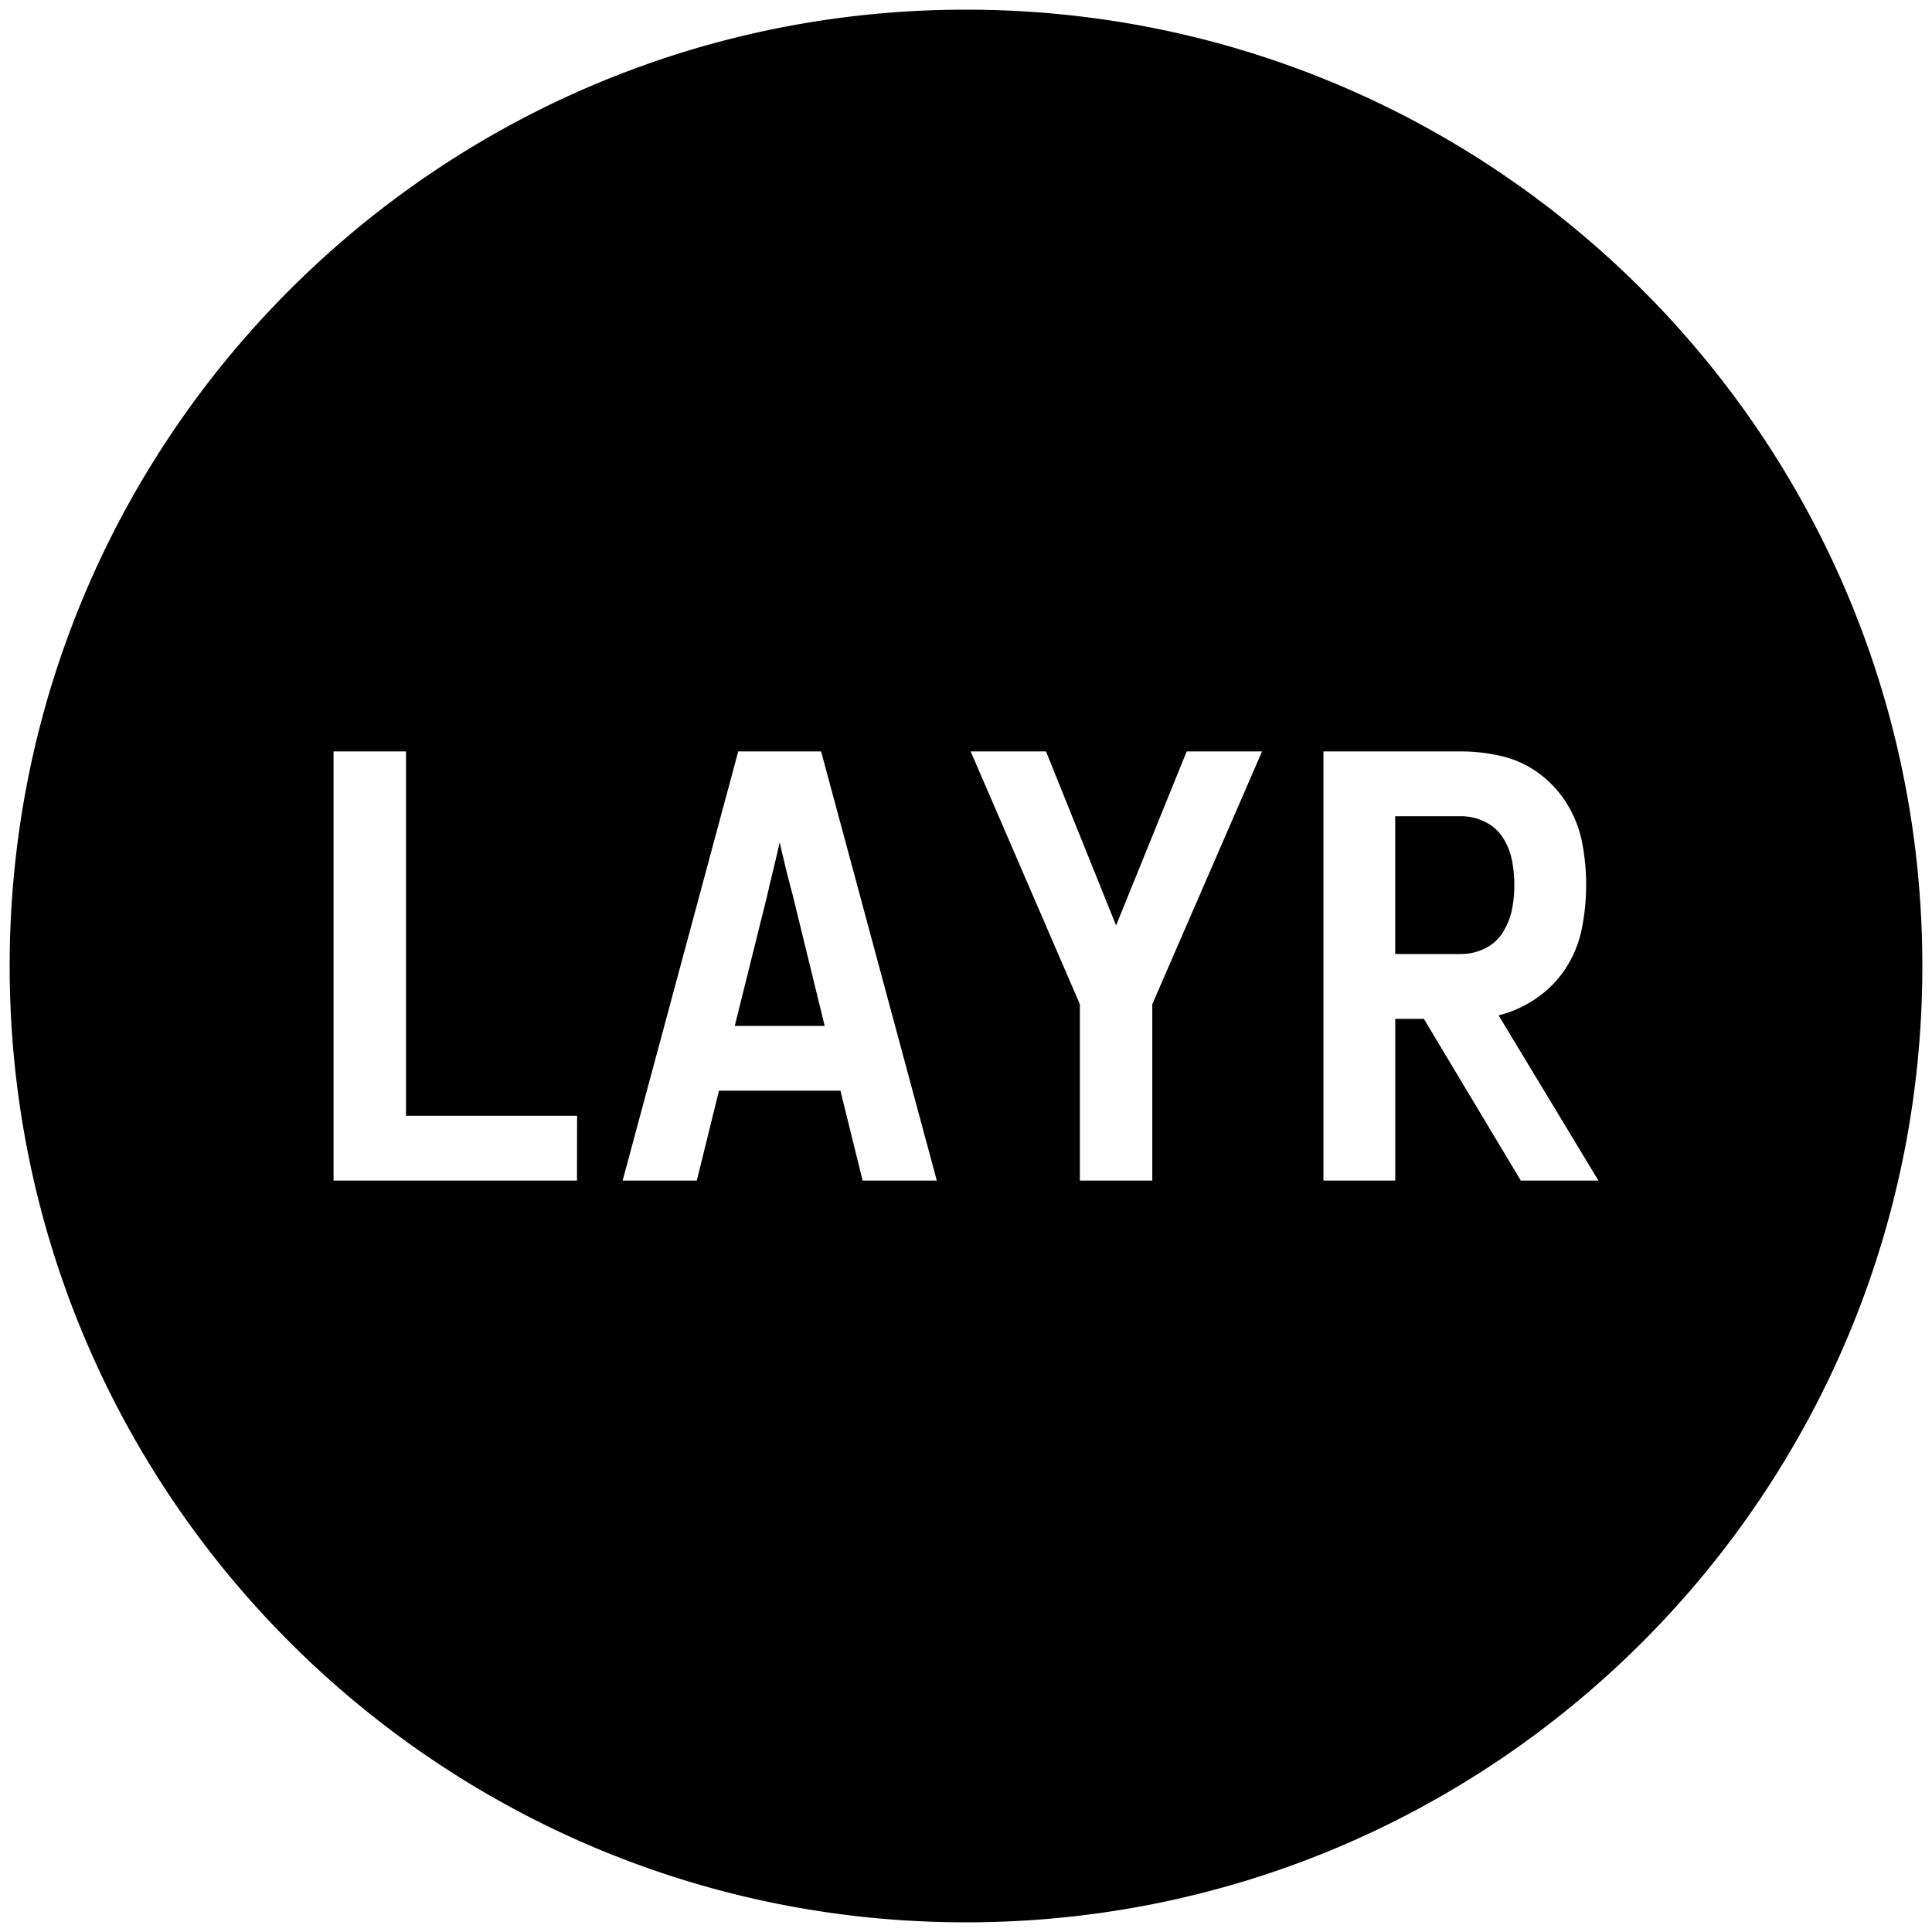 <svg xmlns="http://www.w3.org/2000/svg" viewBox="0 0 1000 1000"><path d="M777.93,482.47a22.38,22.38,0,0,1-9.37,8.46,27.56,27.56,0,0,1-12.25,2.87H722.16V422.47h34.15a27.7,27.7,0,0,1,12.25,2.87,22.84,22.84,0,0,1,9.37,8.31,33.5,33.5,0,0,1,4.68,11.79,68.27,68.27,0,0,1,1.21,12.7,65.8,65.8,0,0,1-1.21,12.54A35.07,35.07,0,0,1,777.93,482.47Zm-371.18-33q-1.67-6.79-3.17-13.45-1.51,6.66-3.17,13.45T397.23,463l-16.92,68h46.54l-16.62-68Q408.42,456.33,406.75,449.52ZM995,500c0,273.38-221.62,495-495,495S5,773.38,5,500,226.62,5,500,5,995,226.62,995,500ZM298.7,577.53H210.14V388.92H172.65V611.08h126Zm186.19,33.55L425,388.92H382.12L322.27,611.08h38.39l11.48-46.55H435l11.49,46.55ZM653.24,388.92h-39L577.68,479l-36.27-90.07h-39L558.94,519.8v91.28h37.48V519.8ZM827.35,611.08l-51.69-85.54a59.61,59.61,0,0,0,20.1-9.22,55.28,55.28,0,0,0,15.11-15.87,58.63,58.63,0,0,0,8-20.4,116,116,0,0,0,.15-43.37,60.17,60.17,0,0,0-7.55-19.95,55.9,55.9,0,0,0-14.36-16,52,52,0,0,0-19.35-9.22,90.7,90.7,0,0,0-21.46-2.57H685V611.08h37.18V527.35H737l50.17,83.73Z"/></svg>